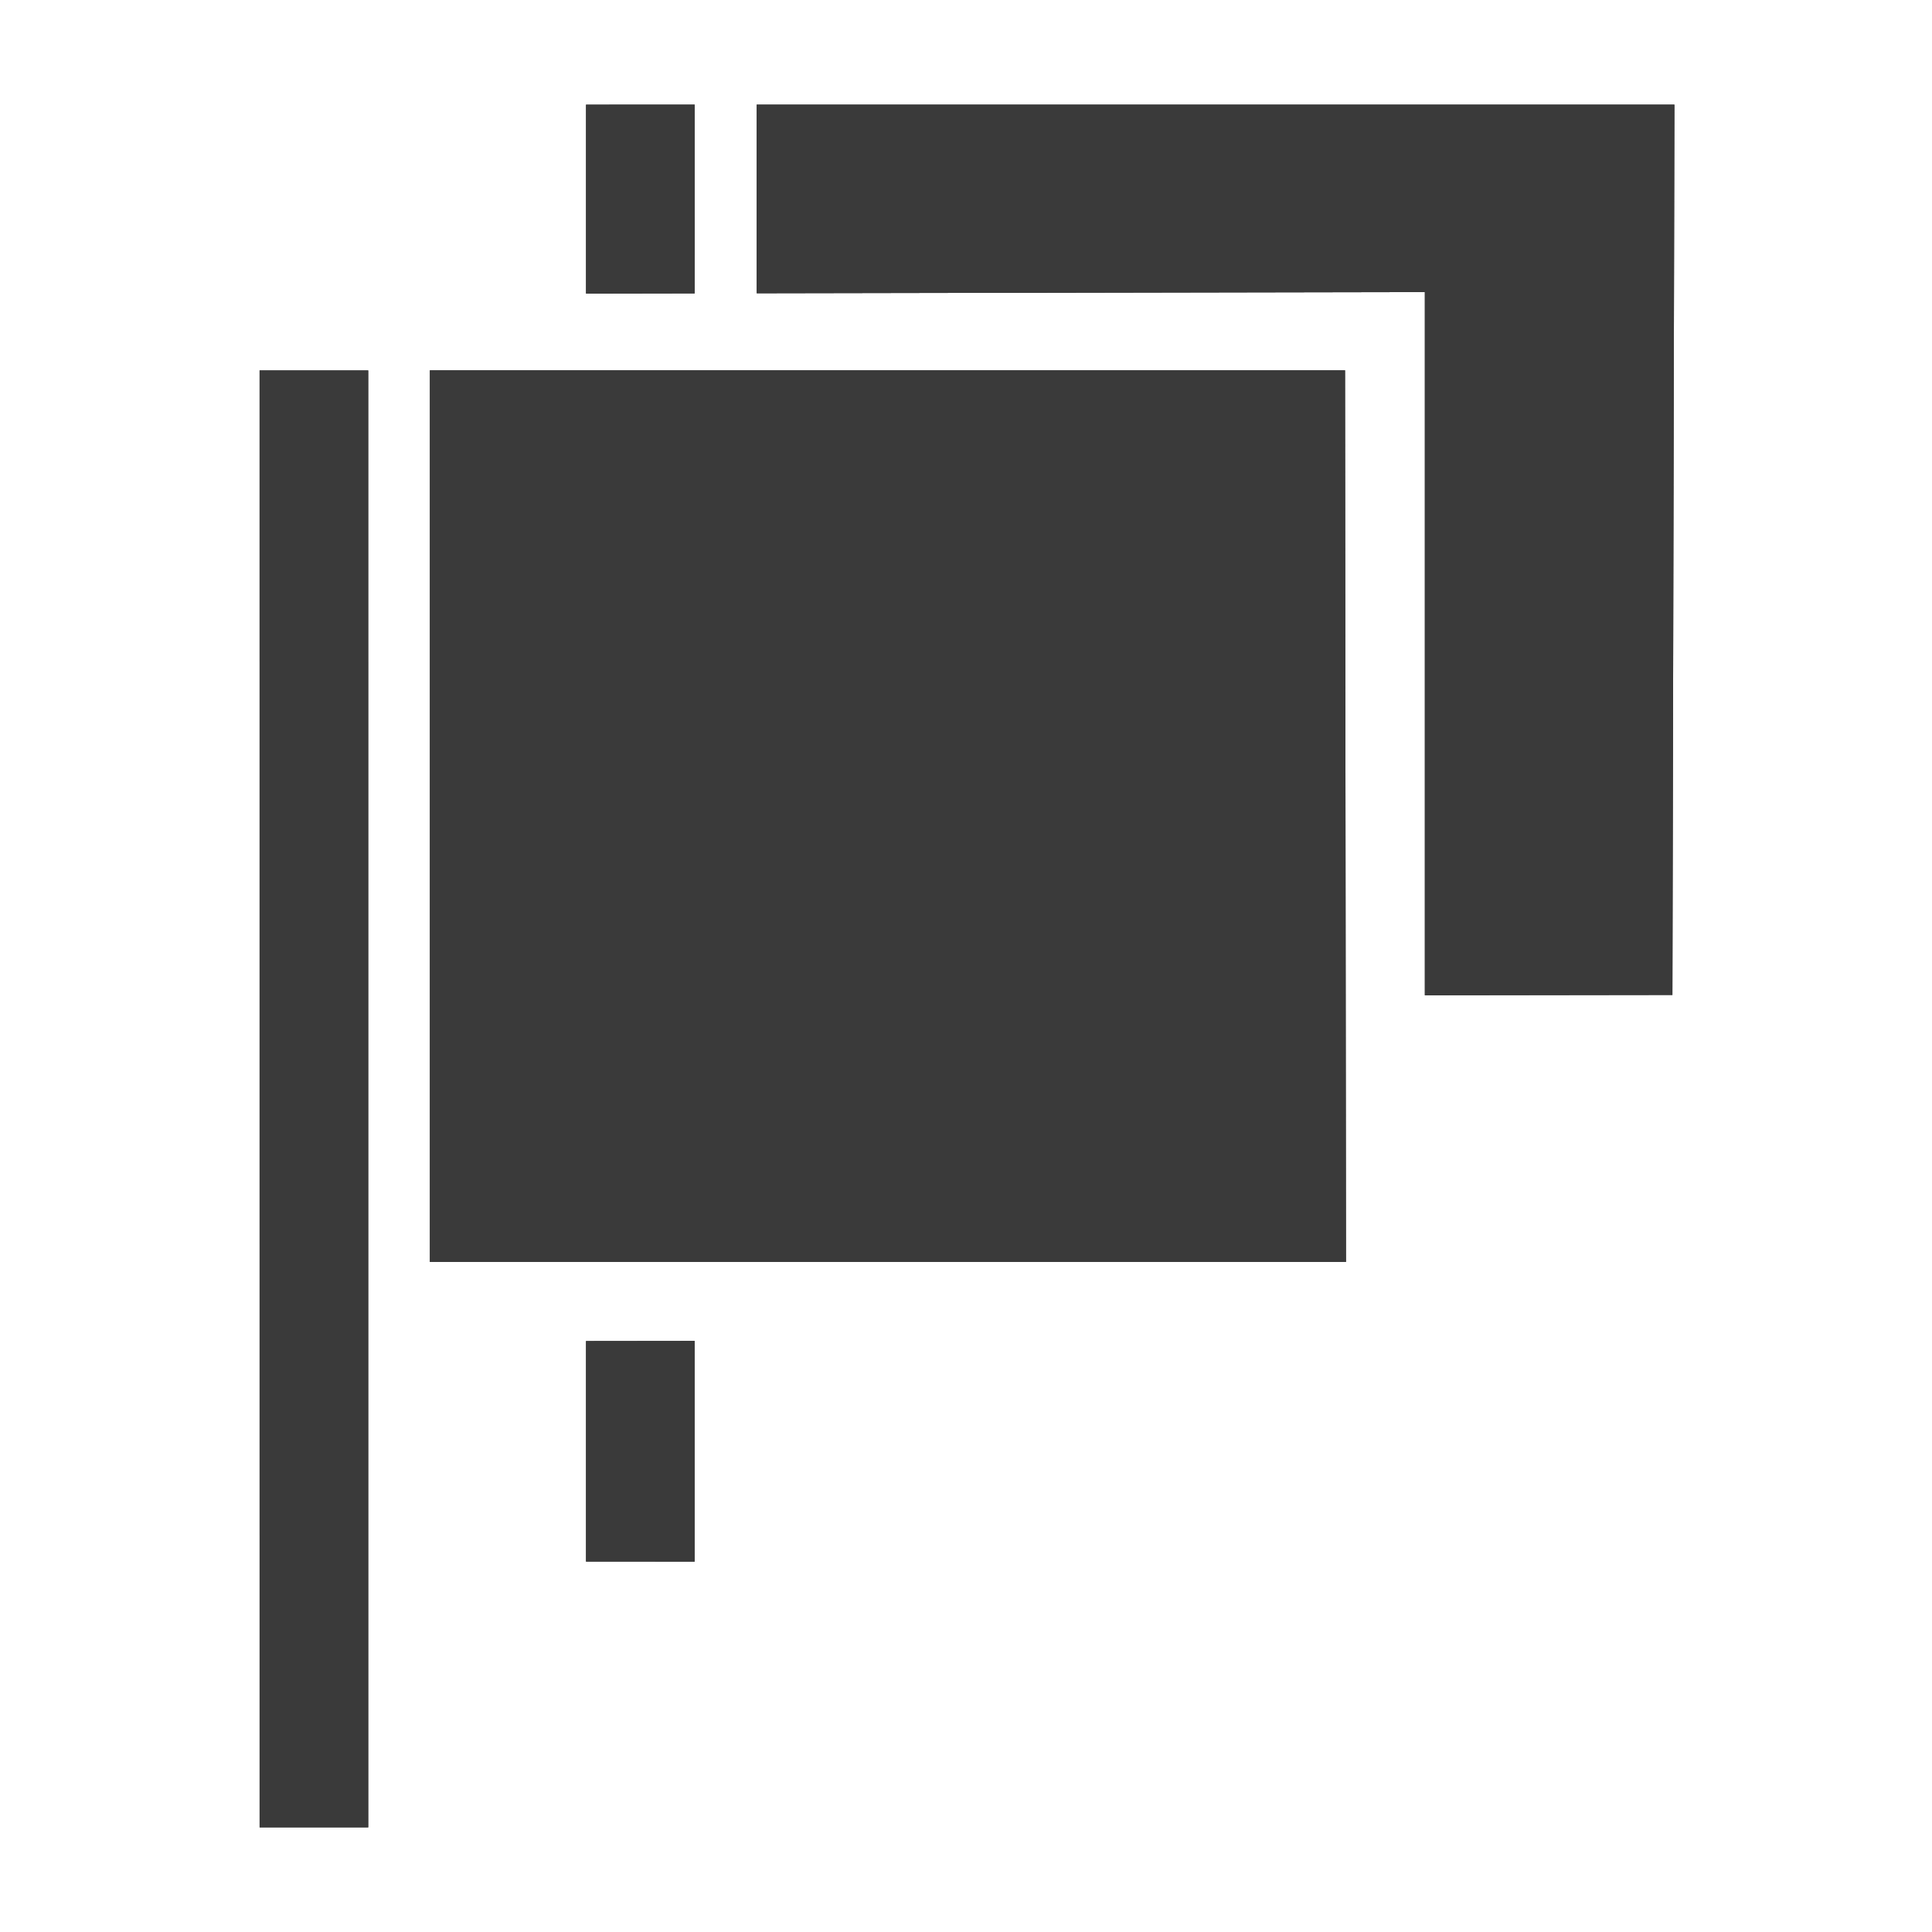 <?xml version="1.0" encoding="iso-8859-1"?>
<!-- Generator: Adobe Illustrator 17.1.0, SVG Export Plug-In . SVG Version: 6.00 Build 0)  -->
<!DOCTYPE svg PUBLIC "-//W3C//DTD SVG 1.1//EN" "http://www.w3.org/Graphics/SVG/1.1/DTD/svg11.dtd">
<svg version="1.1" xmlns="http://www.w3.org/2000/svg" xmlns:xlink="http://www.w3.org/1999/xlink" x="0px" y="0px" width="120px"
	 height="120px" viewBox="0 0 120 120" enable-background="new 0 0 120 120" xml:space="preserve">
<g id="Layer_2" display="none">
	<circle display="inline" opacity="0.5" fill="#DF1F26" cx="60" cy="60" r="60"/>
	<rect x="6.5" y="6.5" display="inline" opacity="0.5" fill="#3B4FA1" width="107" height="107"/>
</g>
<g id="normal">
	<g>
		<path fill="#3A3A3A" d="M83.6,78.38l-56.9,0V23h56.842L83.6,78.304V78.38z M22.871,113.5l-6.746,0l-0.001-90.492l6.746,0
			L22.871,113.5L22.871,113.5z"/>
		<path fill-rule="evenodd" clip-rule="evenodd" fill="#3A3A3A" d="M104,61.798l-15.5,0.02V18.14L47,18.215L46.999,6.5H104
			l-0.124,55.298H104z M36.4,18.235l0-11.734L43.146,6.5l0.001,11.723L36.4,18.235L36.4,18.235z M36.399,96.993l0-13.698
			l6.746-0.008l0,13.707L36.399,96.993L36.399,96.993z"/>
	</g>
</g>
<g id="active">
	<g>
		<path fill="#3A3A3A" d="M83.6,78.38l-56.9,0V23h56.842L83.6,78.304V78.38z M22.871,113.5l-6.746,0l-0.001-90.492l6.746,0
			L22.871,113.5L22.871,113.5z"/>
		<path fill-rule="evenodd" clip-rule="evenodd" fill="#3A3A3A" d="M104,61.798l-15.5,0.02V18.14L47,18.215L46.999,6.5H104
			l-0.124,55.298H104z M36.4,18.235l0-11.734L43.146,6.5l0.001,11.723L36.4,18.235L36.4,18.235z M36.399,96.993l0-13.698
			l6.746-0.008l0,13.707L36.399,96.993L36.399,96.993z"/>
	</g>
</g>
<g id="disabled" opacity="0.2">
	<g>
		<path fill="#3A3A3A" d="M83.6,78.38l-56.9,0V23h56.842L83.6,78.304V78.38z M22.871,113.5l-6.746,0l-0.001-90.492l6.746,0
			L22.871,113.5L22.871,113.5z"/>
		<path fill-rule="evenodd" clip-rule="evenodd" fill="#3A3A3A" d="M104,61.798l-15.5,0.02V18.14L47,18.215L46.999,6.5H104
			l-0.124,55.298H104z M36.4,18.235l0-11.734L43.146,6.5l0.001,11.723L36.4,18.235L36.4,18.235z M36.399,96.993l0-13.698
			l6.746-0.008l0,13.707L36.399,96.993L36.399,96.993z"/>
	</g>
</g>
</svg>
